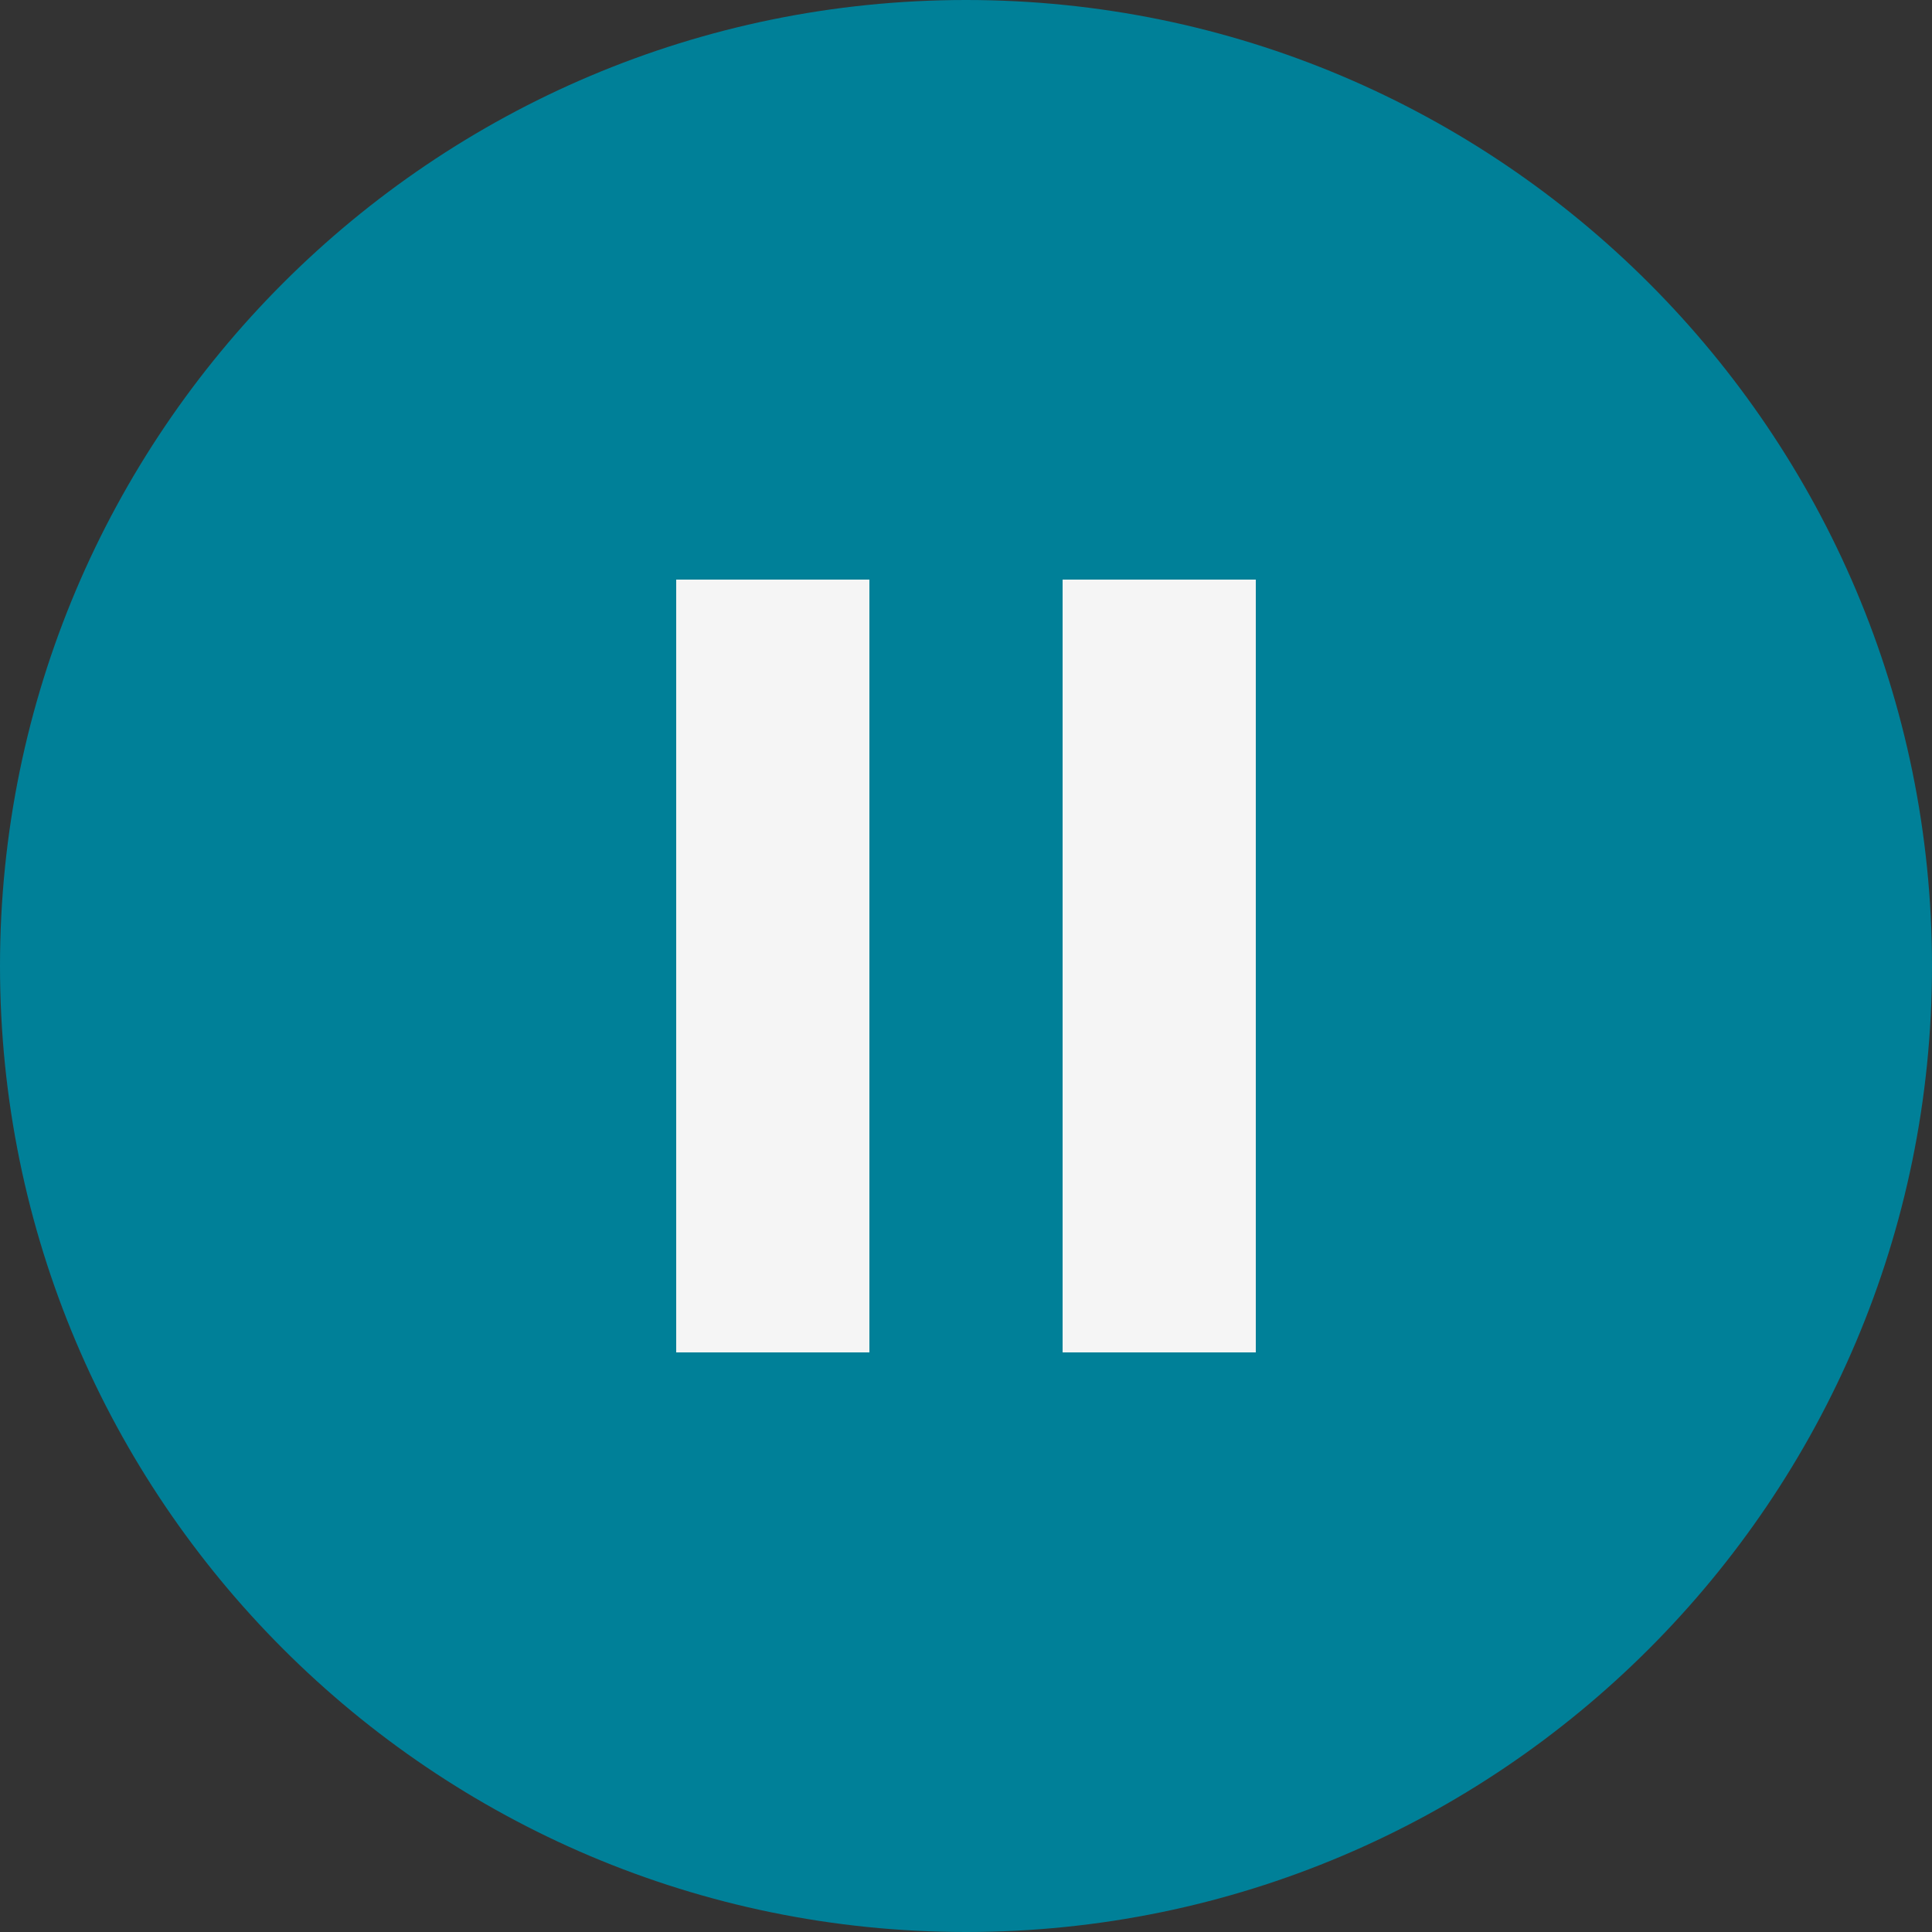 <?xml version="1.0" encoding="utf-8"?>
<!-- Generator: Adobe Illustrator 17.0.0, SVG Export Plug-In . SVG Version: 6.00 Build 0)  -->
<!DOCTYPE svg PUBLIC "-//W3C//DTD SVG 1.1//EN" "http://www.w3.org/Graphics/SVG/1.1/DTD/svg11.dtd">
<svg version="1.1" id="Layer_1" xmlns="http://www.w3.org/2000/svg" xmlns:xlink="http://www.w3.org/1999/xlink" x="0px" y="0px"
	 width="34px" height="34px" viewBox="0 0 34 34" enable-background="new 0 0 34 34" xml:space="preserve">
<rect x="0" y="0" width="34" height="34" fill="#333333" stroke="none"/>
<path fill="#008098" d="M34,17c0,9.382-7.618,17-17,17S0,26.382,0,17S7.618,0,17,0S34,7.618,34,17z"/>
<rect x="11.9" y="10.2" fill="#F5F5F5" width="3.4" height="13.6"/>
<rect x="18.7" y="10.2" fill="#F5F5F5" width="3.4" height="13.6"/>
</svg>
